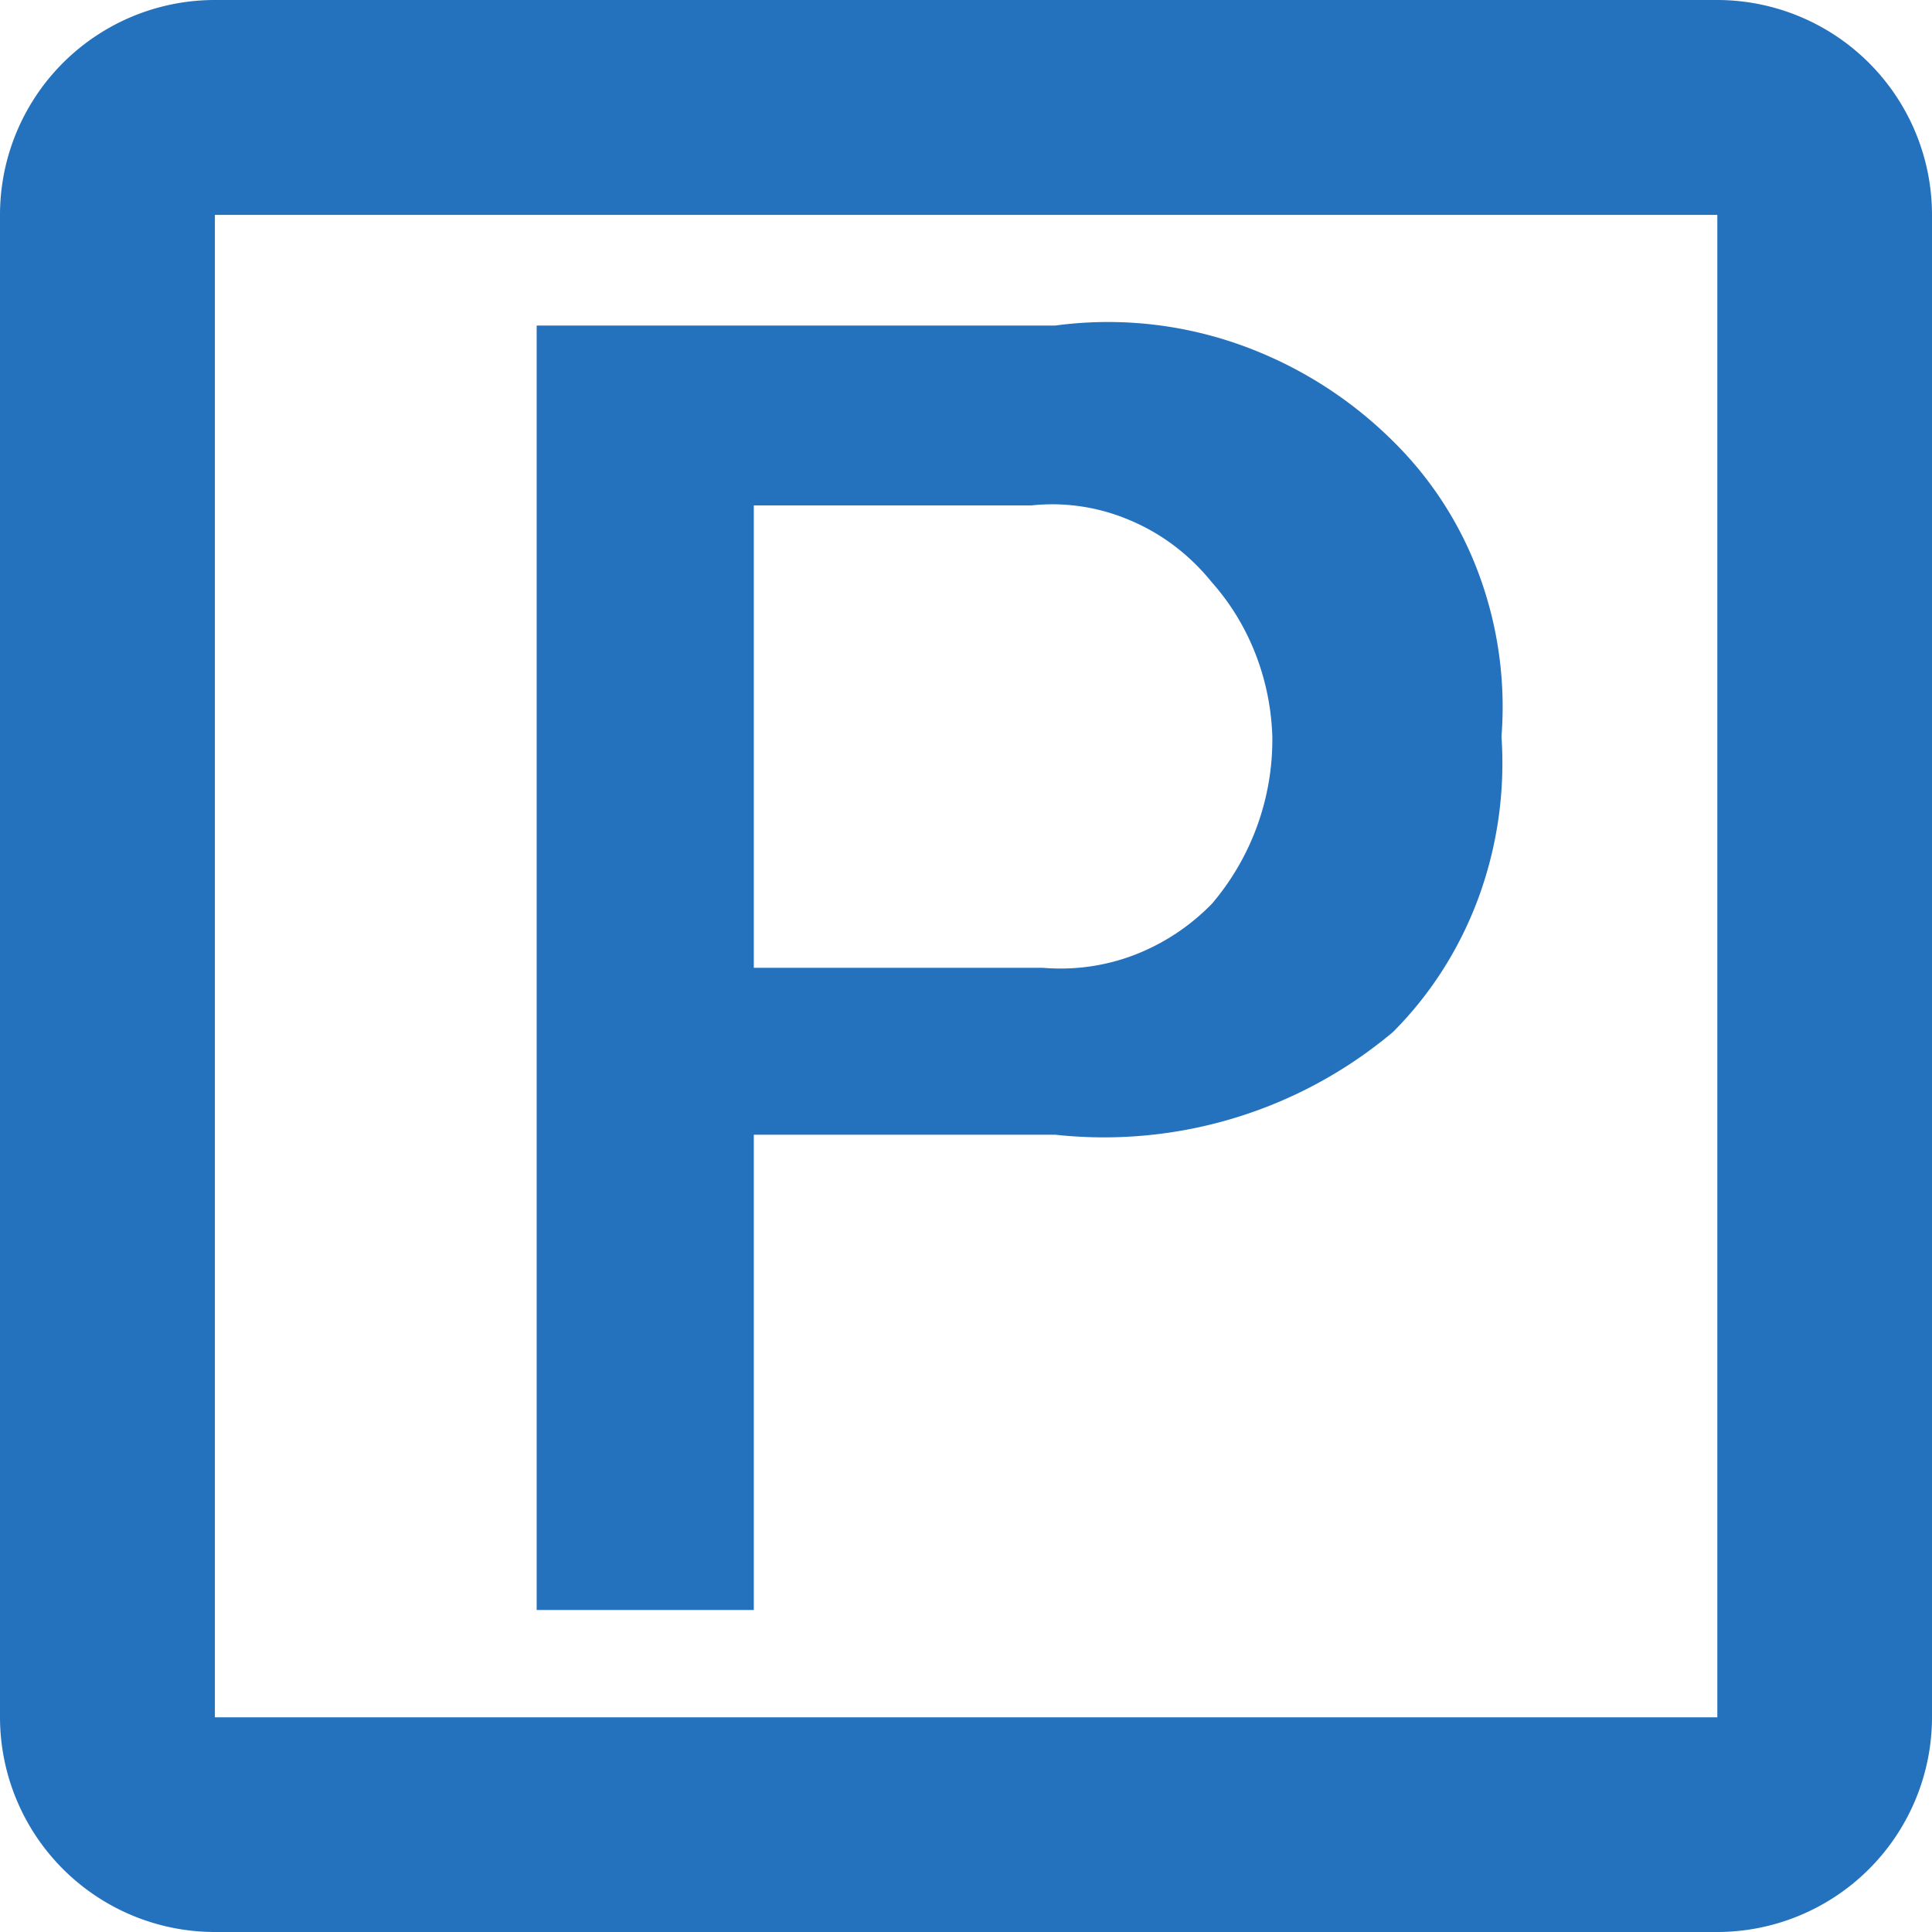 <svg xmlns="http://www.w3.org/2000/svg" width="18" height="18" fill="none" viewBox="0 0 18 18">
    <path fill="#2471BE" d="M16 2.002V16H2.002V2.002H16zM15.998 0H2.003A2.002 2.002 0 0 0 0 2.002v13.996A2.003 2.003 0 0 0 2.002 18h13.996A2.003 2.003 0 0 0 18 15.998V2.003A2.003 2.003 0 0 0 15.998 0z"/>
    <path fill="#2471BE" d="M12.978 4.11a3.854 3.854 0 0 0-1.46-.91 3.673 3.673 0 0 0-1.686-.167H5V15h2.023v-4.428h2.809a4.184 4.184 0 0 0 3.146-.957c.35-.35.623-.778.798-1.254a3.64 3.64 0 0 0 .213-1.498 3.562 3.562 0 0 0-.206-1.501 3.378 3.378 0 0 0-.805-1.252zm-1.685 4.308a2.019 2.019 0 0 1-.727.48c-.27.103-.56.143-.847.119H7.023V4.709h2.584c.315-.034.632.014.925.14.294.124.554.322.76.578.346.39.545.9.562 1.436a2.359 2.359 0 0 1-.561 1.555z"/>
</svg>
